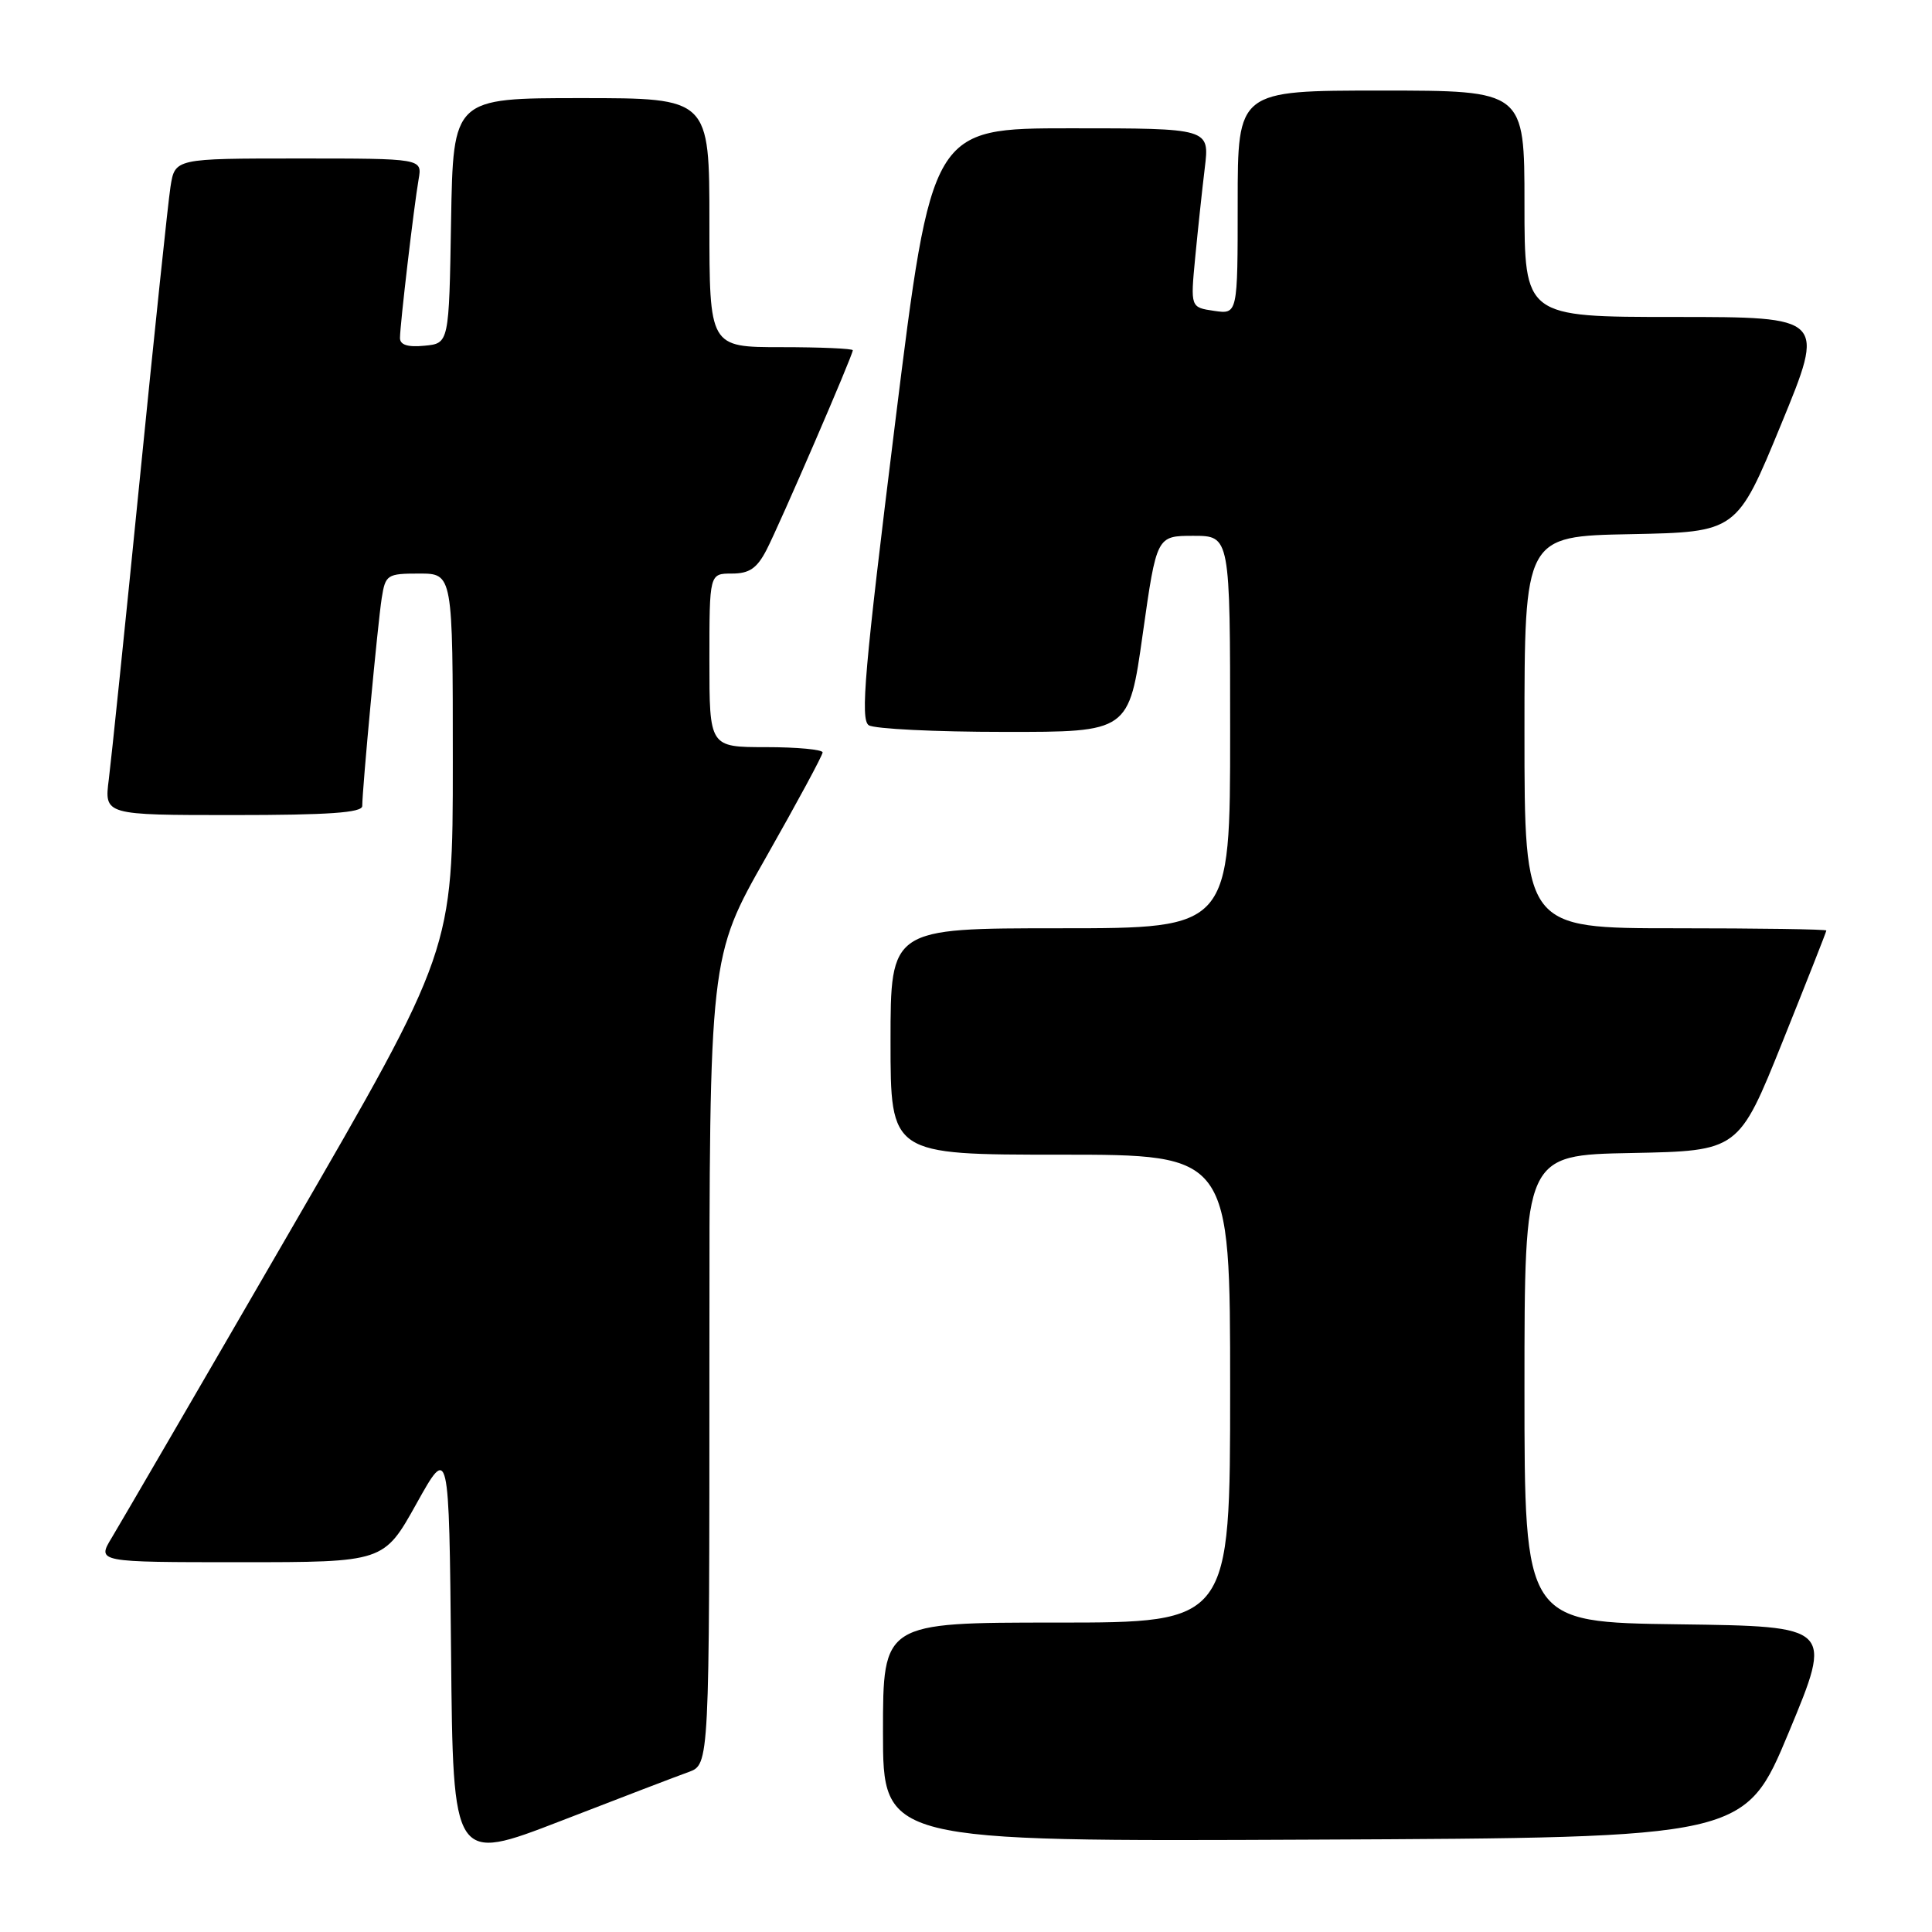 <?xml version="1.0" encoding="UTF-8" standalone="no"?>
<!DOCTYPE svg PUBLIC "-//W3C//DTD SVG 1.1//EN" "http://www.w3.org/Graphics/SVG/1.1/DTD/svg11.dtd" >
<svg xmlns="http://www.w3.org/2000/svg" xmlns:xlink="http://www.w3.org/1999/xlink" version="1.1" viewBox="0 0 256 256">
 <g >
 <path fill="currentColor"
d=" M 91.25 234.80 C 94.00 233.80 94.00 233.80 94.00 180.30 C 94.00 126.79 94.00 126.79 101.50 113.60 C 105.62 106.34 109.00 100.09 109.00 99.70 C 109.00 99.32 105.62 99.00 101.50 99.00 C 94.00 99.00 94.00 99.00 94.00 87.50 C 94.00 76.00 94.00 76.00 96.97 76.00 C 99.30 76.00 100.30 75.31 101.57 72.86 C 103.33 69.45 113.00 47.08 113.00 46.41 C 113.00 46.19 108.72 46.00 103.50 46.00 C 94.00 46.00 94.00 46.00 94.00 29.50 C 94.00 13.00 94.00 13.00 77.02 13.00 C 60.05 13.00 60.05 13.00 59.77 29.25 C 59.50 45.50 59.50 45.50 56.25 45.81 C 54.04 46.03 53.00 45.70 53.00 44.79 C 53.00 43.05 54.85 27.31 55.47 23.75 C 55.95 21.00 55.95 21.00 39.56 21.00 C 23.18 21.00 23.18 21.00 22.59 24.75 C 22.27 26.81 20.44 44.25 18.52 63.50 C 16.60 82.75 14.75 100.64 14.42 103.25 C 13.81 108.00 13.81 108.00 30.91 108.00 C 43.51 108.00 48.00 107.69 48.00 106.80 C 48.00 104.57 50.06 82.52 50.58 79.25 C 51.07 76.15 51.29 76.00 55.55 76.00 C 60.00 76.00 60.00 76.00 60.00 100.95 C 60.00 125.91 60.00 125.91 38.39 163.20 C 26.51 183.72 15.89 201.96 14.81 203.75 C 12.84 207.00 12.84 207.00 31.85 207.00 C 50.86 207.00 50.86 207.00 55.18 199.25 C 59.50 191.50 59.50 191.50 59.77 219.15 C 60.03 246.80 60.03 246.80 74.27 241.30 C 82.09 238.27 89.74 235.34 91.25 234.80 Z  M 237.04 229.50 C 242.86 215.50 242.86 215.50 222.43 215.23 C 202.00 214.96 202.00 214.96 202.00 184.01 C 202.00 153.05 202.00 153.05 216.19 152.78 C 230.38 152.50 230.38 152.50 236.19 138.05 C 239.38 130.10 242.00 123.46 242.00 123.30 C 242.00 123.13 233.00 123.00 222.00 123.00 C 202.00 123.00 202.00 123.00 202.00 97.03 C 202.00 71.05 202.00 71.05 216.07 70.78 C 230.14 70.50 230.14 70.50 236.00 56.25 C 241.87 42.00 241.87 42.00 221.93 42.00 C 202.00 42.00 202.00 42.00 202.00 27.00 C 202.00 12.00 202.00 12.00 183.00 12.00 C 164.00 12.00 164.00 12.00 164.00 26.83 C 164.00 41.65 164.00 41.65 160.87 41.19 C 157.74 40.73 157.74 40.73 158.37 34.12 C 158.72 30.48 159.29 25.14 159.64 22.25 C 160.28 17.00 160.28 17.00 141.87 17.00 C 123.46 17.00 123.46 17.00 118.60 56.11 C 114.55 88.76 113.97 95.37 115.12 96.10 C 115.88 96.58 123.94 96.98 133.04 96.98 C 149.59 97.00 149.59 97.00 151.42 84.00 C 153.26 71.00 153.26 71.00 158.13 71.00 C 163.00 71.00 163.00 71.00 163.00 97.00 C 163.00 123.00 163.00 123.00 140.50 123.00 C 118.00 123.00 118.00 123.00 118.00 138.00 C 118.00 153.00 118.00 153.00 140.50 153.00 C 163.00 153.00 163.00 153.00 163.00 184.00 C 163.00 215.00 163.00 215.00 140.00 215.00 C 117.00 215.00 117.00 215.00 117.00 229.51 C 117.00 244.02 117.00 244.02 174.11 243.76 C 231.21 243.50 231.21 243.50 237.04 229.50 Z "/>
</g>
</svg>